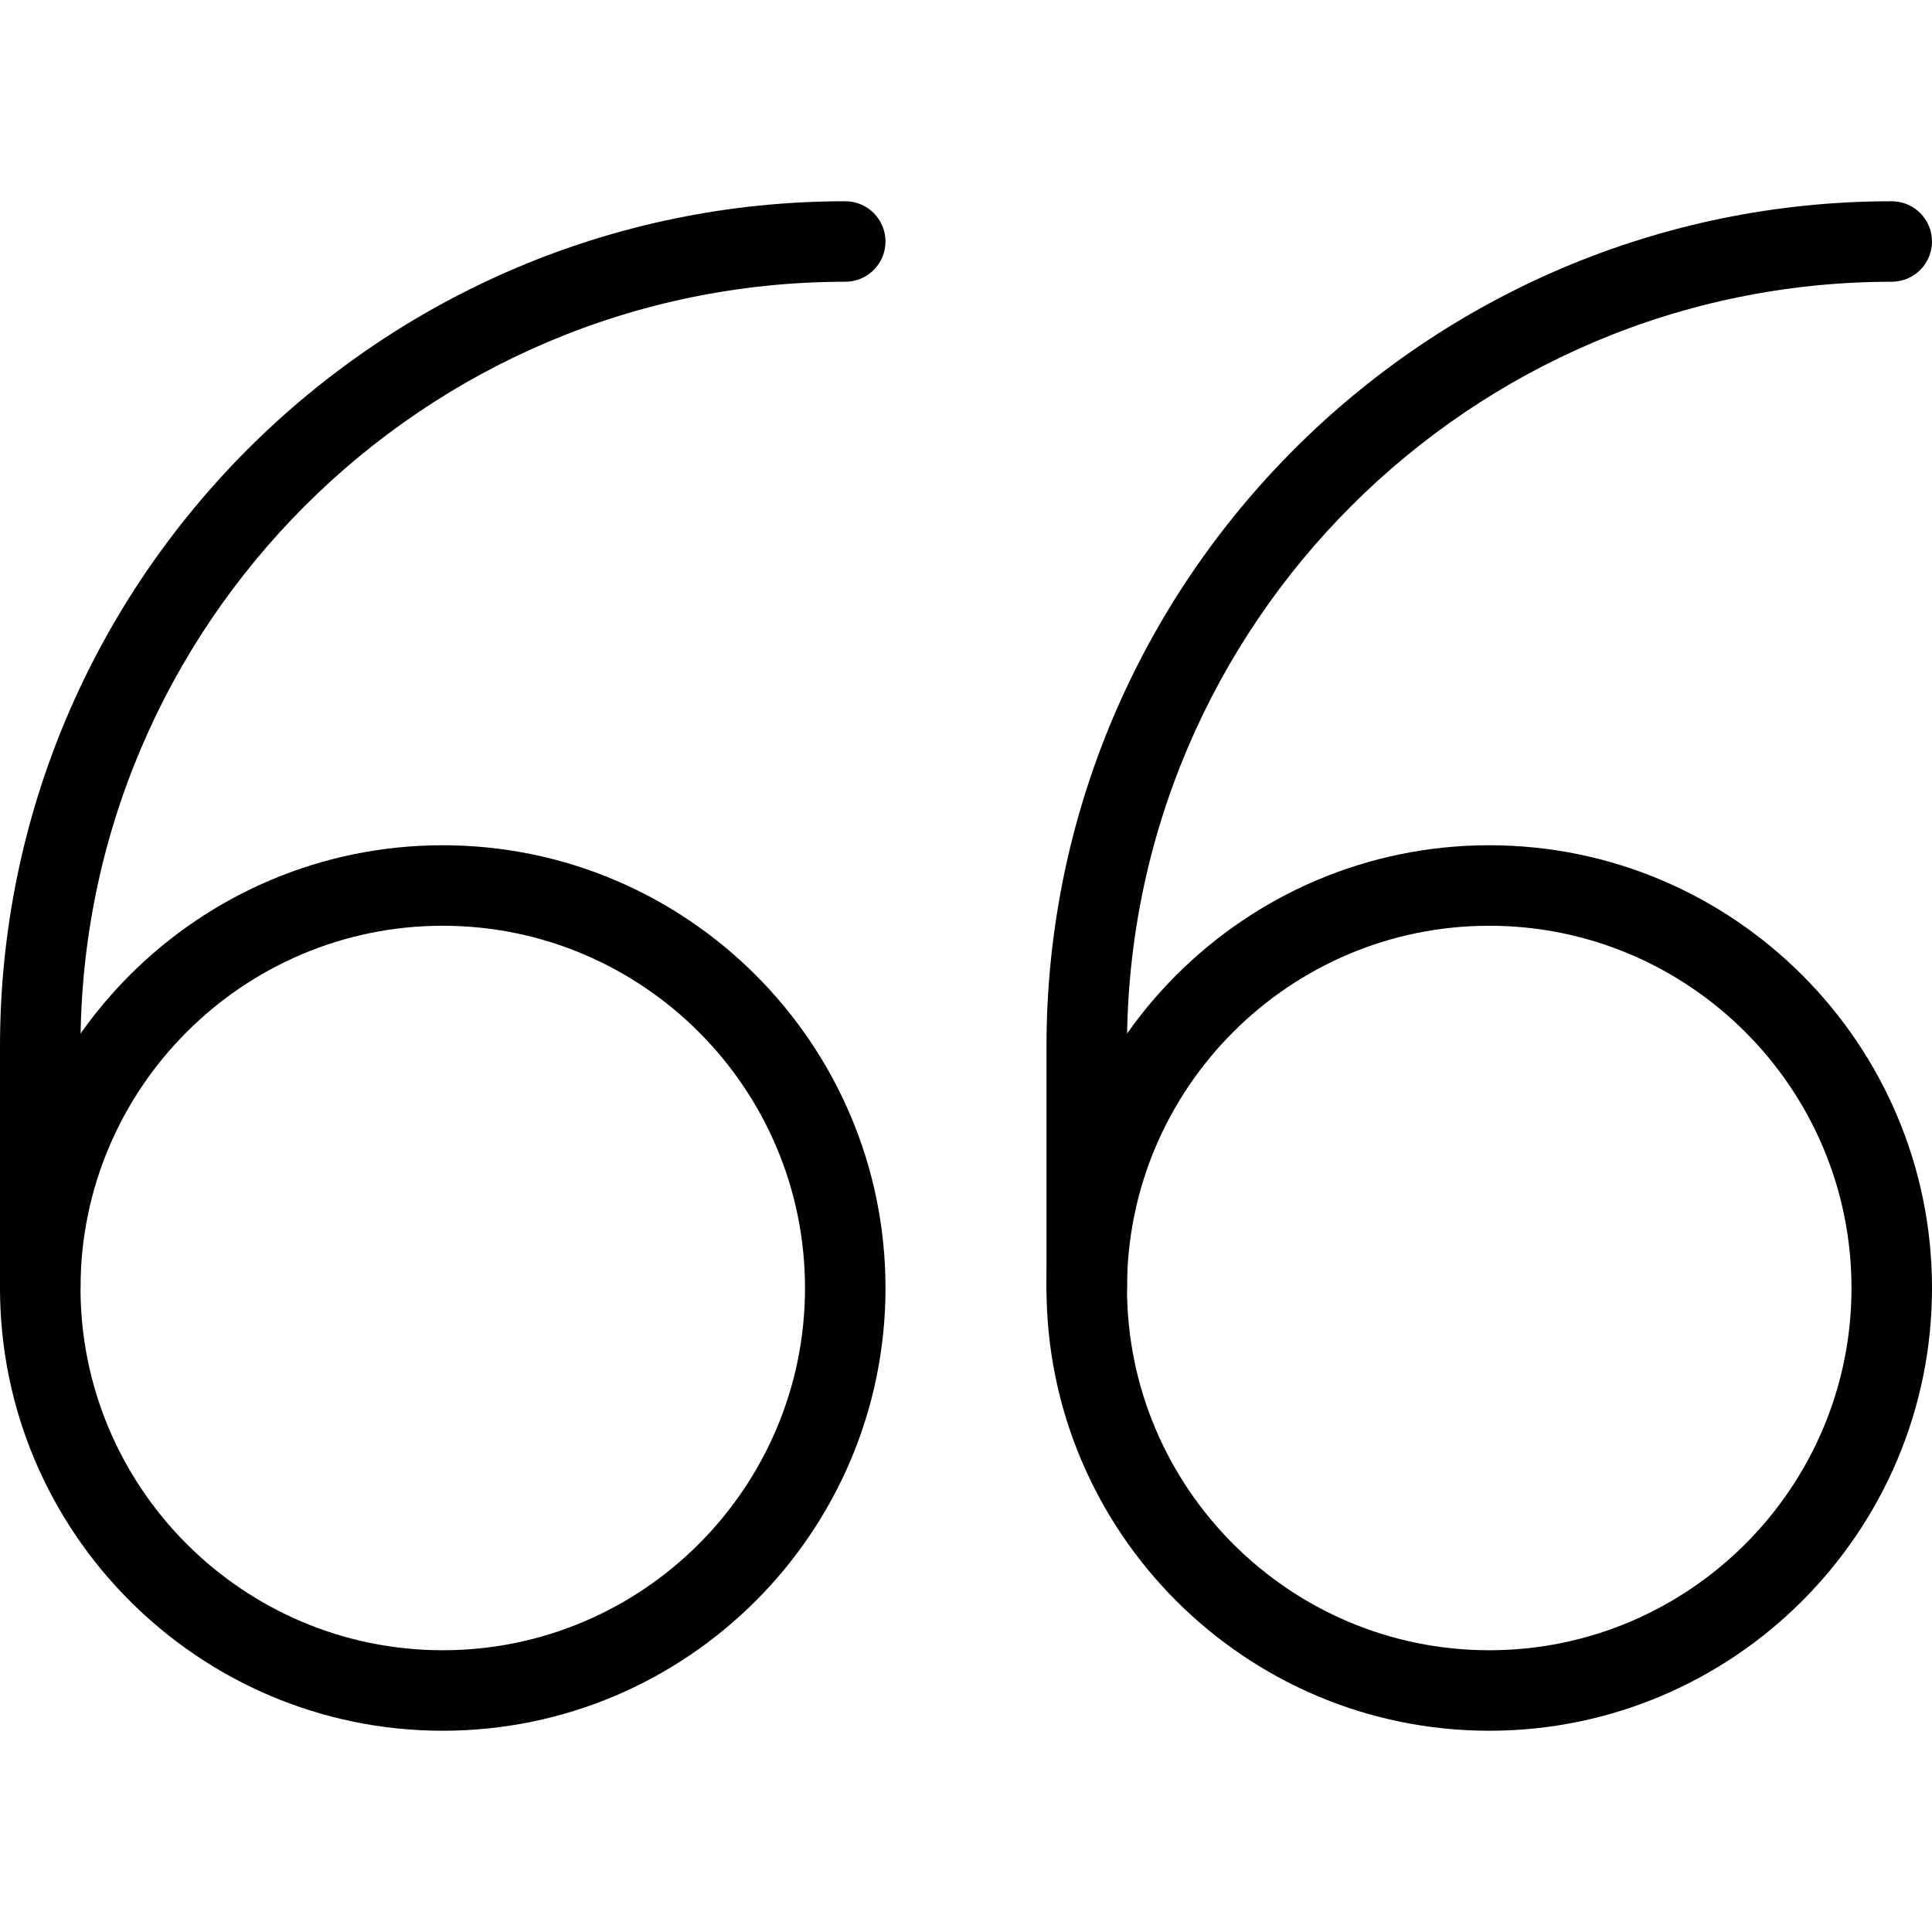 <?xml version="1.0" encoding="iso-8859-1"?>
<!-- Generator: Adobe Illustrator 19.0.0, SVG Export Plug-In . SVG Version: 6.00 Build 0)  -->
<svg version="1.1" id="Layer_1" xmlns="http://www.w3.org/2000/svg" xmlns:xlink="http://www.w3.org/1999/xlink" x="0px" y="0px"
	 viewBox="0 0 24 24" style="enable-background:new 0 0 24 24;" xml:space="preserve">
<g>
	<g>
		<path d="M5.5,21.5C2.467,21.5,0,19.033,0,16s2.467-5.5,5.5-5.5S11,12.967,11,16S8.533,21.5,5.5,21.5z M5.5,11.5
			C3.019,11.5,1,13.519,1,16s2.019,4.5,4.5,4.5S10,18.481,10,16S7.981,11.5,5.5,11.5z"/>
	</g>
	<g>
		<path d="M0.5,16.5C0.224,16.5,0,16.276,0,16v-3C0,7.21,4.71,2.5,10.5,2.5C10.776,2.5,11,2.724,11,3s-0.224,0.5-0.5,0.5
			C5.262,3.5,1,7.762,1,13v3C1,16.276,0.776,16.5,0.5,16.5z"/>
	</g>
	<g>
		<path d="M18.5,21.5c-3.033,0-5.5-2.467-5.5-5.5s2.467-5.5,5.5-5.5S24,12.967,24,16S21.533,21.5,18.5,21.5z M18.5,11.5
			c-2.481,0-4.5,2.019-4.5,4.5s2.019,4.5,4.5,4.5S23,18.481,23,16S20.981,11.5,18.5,11.5z"/>
	</g>
	<g>
		<path d="M13.5,16.5c-0.276,0-0.5-0.224-0.5-0.5v-3c0-5.79,4.71-10.5,10.5-10.5C23.776,2.5,24,2.724,24,3s-0.224,0.5-0.5,0.5
			C18.262,3.5,14,7.762,14,13v3C14,16.276,13.776,16.5,13.5,16.5z"/>
	</g>
</g>
<g>
</g>
<g>
</g>
<g>
</g>
<g>
</g>
<g>
</g>
<g>
</g>
<g>
</g>
<g>
</g>
<g>
</g>
<g>
</g>
<g>
</g>
<g>
</g>
<g>
</g>
<g>
</g>
<g>
</g>
</svg>
